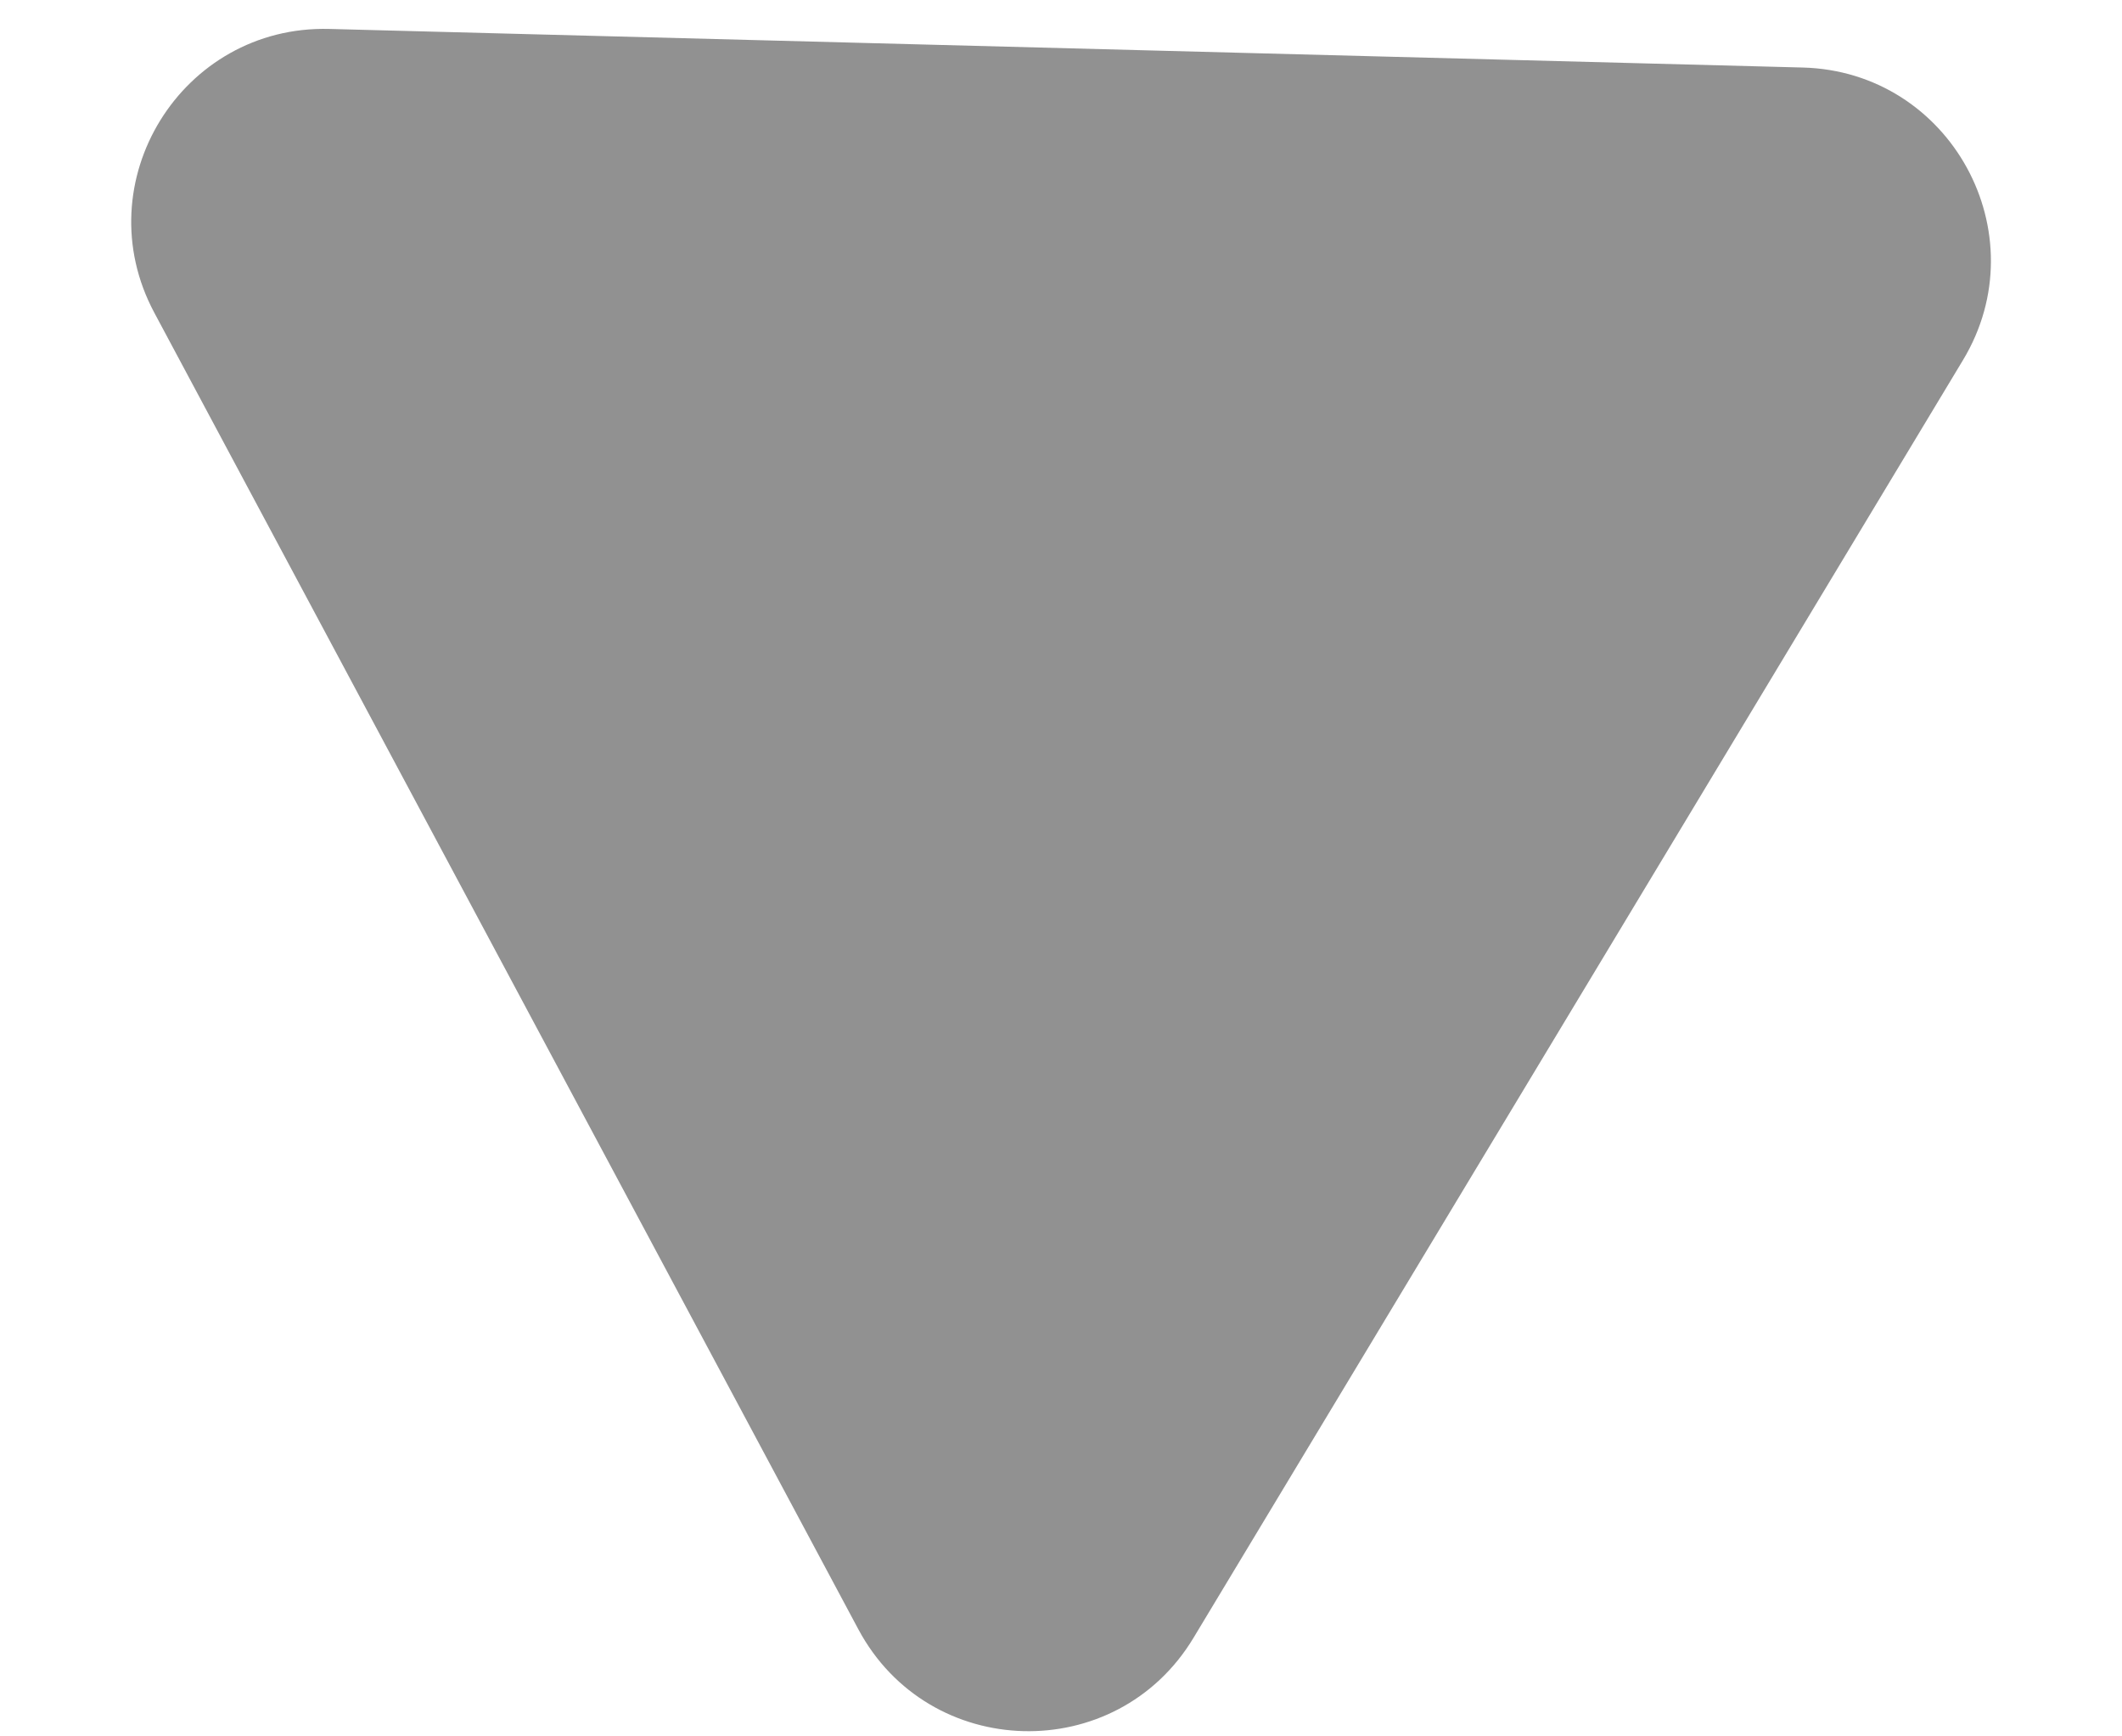 <svg width="11" height="9" viewBox="0 0 11 9" fill="none" xmlns="http://www.w3.org/2000/svg">
<path d="M6.187 8.489C5.787 9.154 4.815 9.129 4.449 8.444L0.8 1.621C0.438 0.945 0.941 0.13 1.707 0.15L9.345 0.35C10.111 0.37 10.571 1.21 10.176 1.866L6.187 8.489Z" fill="#919191"/>
</svg>
